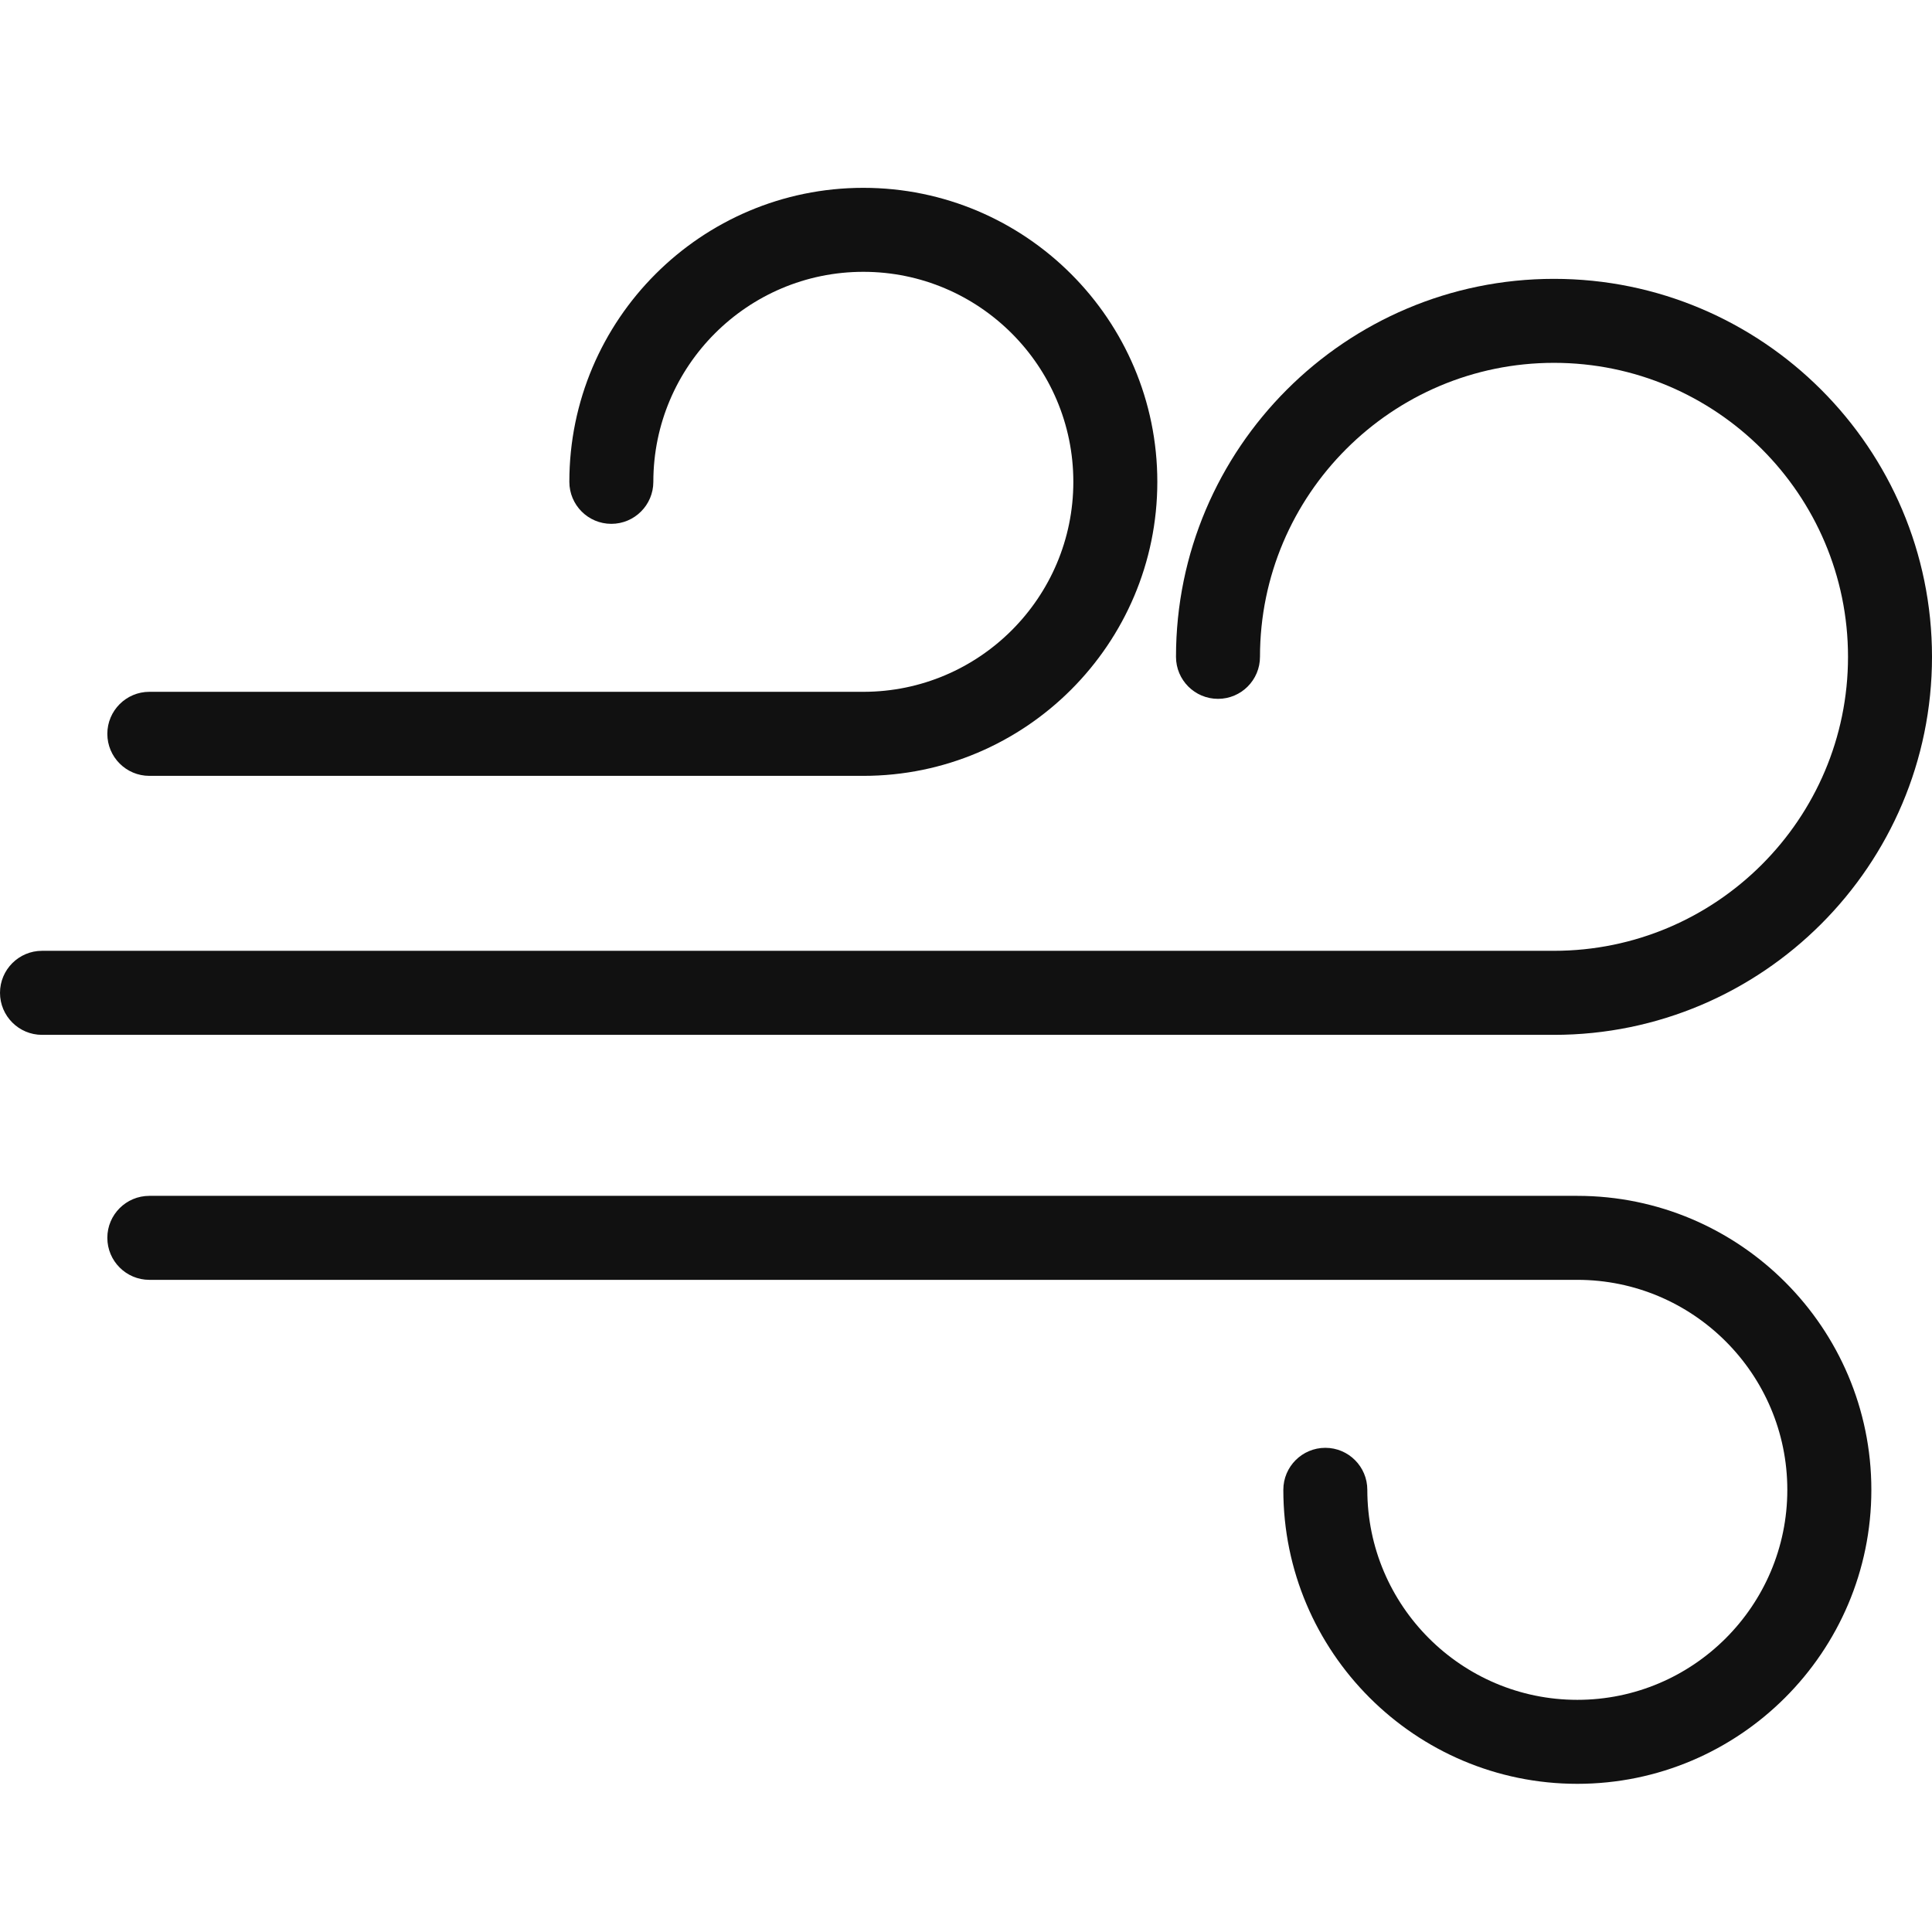<svg width="36" height="36" viewBox="0 0 36 36" fill="none" xmlns="http://www.w3.org/2000/svg">
<path d="M28.956 5.196C25.072 5.196 21.913 8.356 21.913 12.239C21.913 12.671 22.263 13.022 22.696 13.022C23.128 13.022 23.478 12.671 23.478 12.239C23.478 9.218 25.936 6.761 28.956 6.761C31.977 6.761 34.435 9.218 34.435 12.239C34.435 15.26 31.977 17.717 28.956 17.717H0.783C0.351 17.717 0 18.068 0 18.5C0 18.932 0.351 19.283 0.783 19.283H28.956C32.841 19.283 36 16.122 36 12.239C36 8.356 32.841 5.196 28.956 5.196Z" fill="#111111"/>
<path d="M16.087 3.5C13.066 3.5 10.609 5.957 10.609 8.978C10.609 9.41 10.959 9.761 11.391 9.761C11.823 9.761 12.174 9.41 12.174 8.978C12.174 6.821 13.929 5.065 16.087 5.065C18.245 5.065 20 6.821 20 8.978C20 11.136 18.245 12.891 16.087 12.891H2.783C2.351 12.891 2 13.242 2 13.674C2 14.106 2.351 14.457 2.783 14.457H16.087C19.108 14.457 21.565 11.999 21.565 8.978C21.565 5.957 19.108 3.5 16.087 3.5ZM29.391 22.283H2.783C2.351 22.283 2 22.633 2 23.065C2 23.497 2.351 23.848 2.783 23.848H29.391C31.549 23.848 33.304 25.603 33.304 27.761C33.304 29.919 31.549 31.674 29.391 31.674C27.234 31.674 25.478 29.919 25.478 27.761C25.478 27.329 25.128 26.978 24.696 26.978C24.263 26.978 23.913 27.329 23.913 27.761C23.913 30.782 26.371 33.239 29.391 33.239C32.411 33.239 34.87 30.782 34.87 27.761C34.87 24.74 32.411 22.283 29.391 22.283Z" fill="#111111"/>
</svg>
